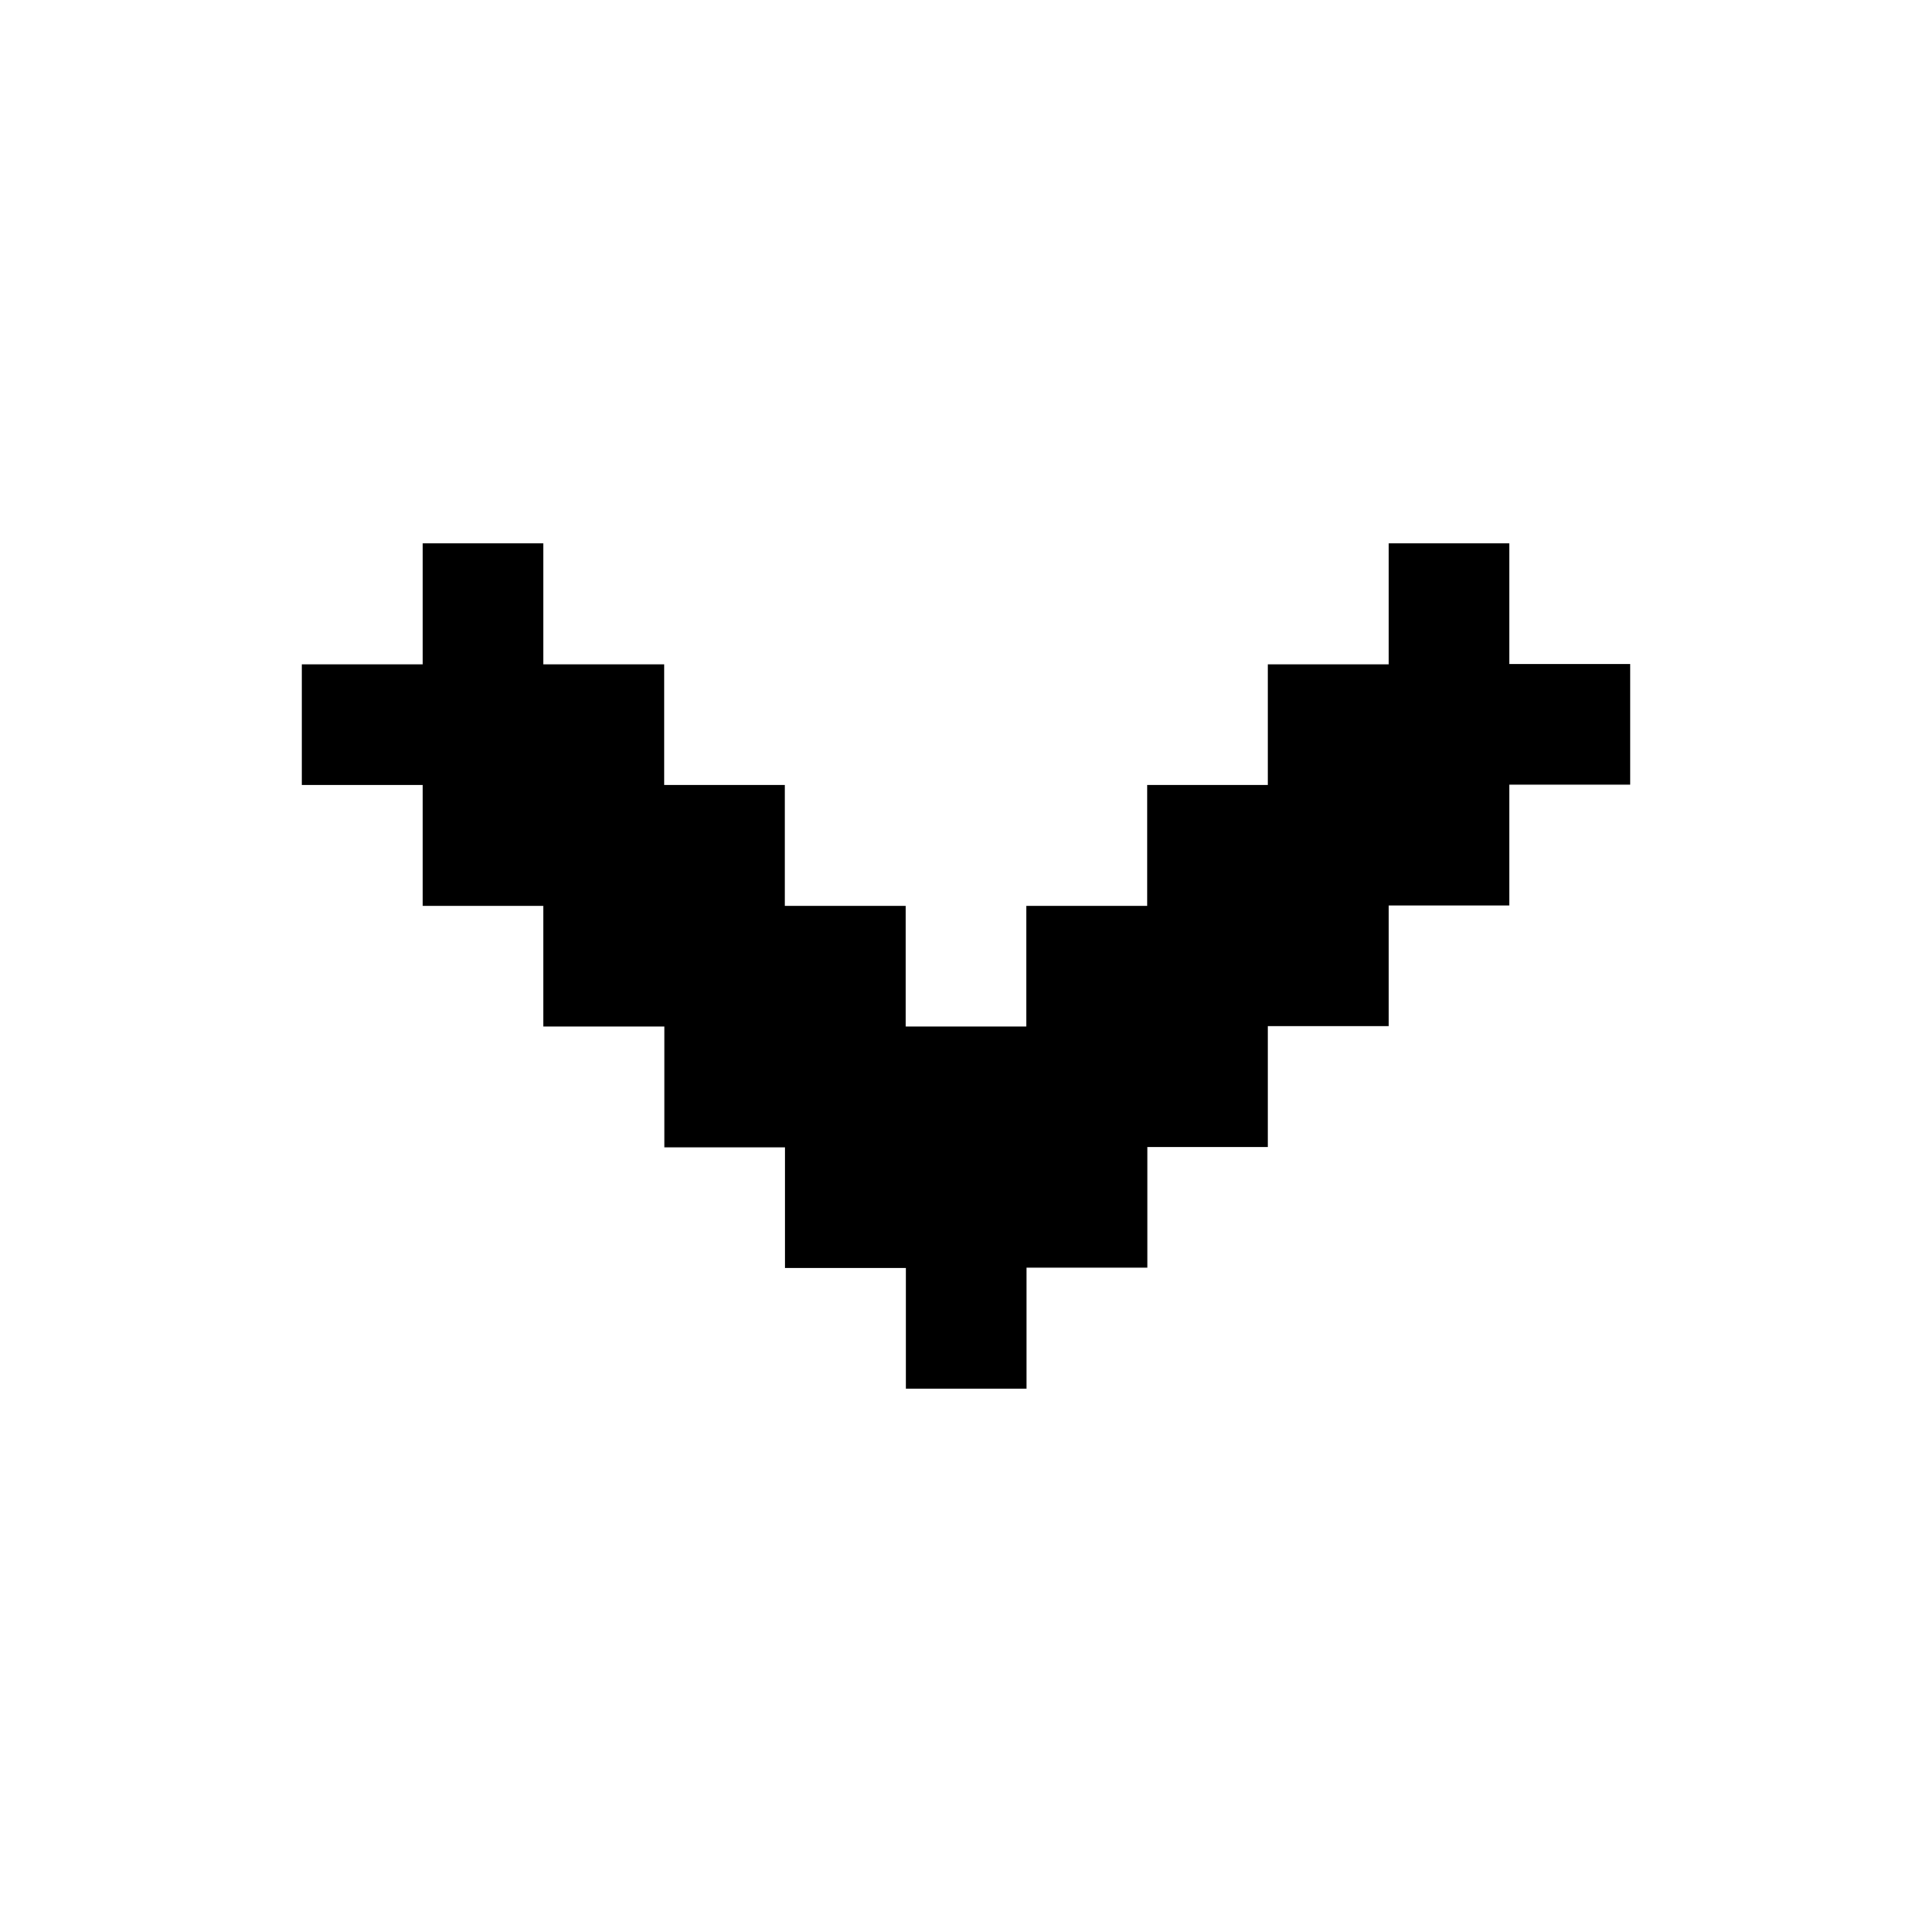 <?xml version="1.0" encoding="utf-8"?>
<!-- Generator: Adobe Illustrator 16.0.0, SVG Export Plug-In . SVG Version: 6.00 Build 0)  -->
<!DOCTYPE svg PUBLIC "-//W3C//DTD SVG 1.1//EN" "http://www.w3.org/Graphics/SVG/1.1/DTD/svg11.dtd">
<svg version="1.1" id="Layer_1" xmlns="http://www.w3.org/2000/svg" xmlns:xlink="http://www.w3.org/1999/xlink" x="0px" y="0px"
	 width="1024px" height="1024px" viewBox="0 0 1024 1024" enable-background="new 0 0 1024 1024" xml:space="preserve">
<path d="M160,416.1h64v64h64v64h64.1v64h64v64h64V736h64v-64.1h64v-64H672v-64h64v-64h64v-64h64v-64h-64V288h-64v64.1h-64v64h-64v64
	h-64v64h-64v-64h-64v-64h-64v-64h-64V288h-64v64.1h-64V416.1z"/>
</svg>
